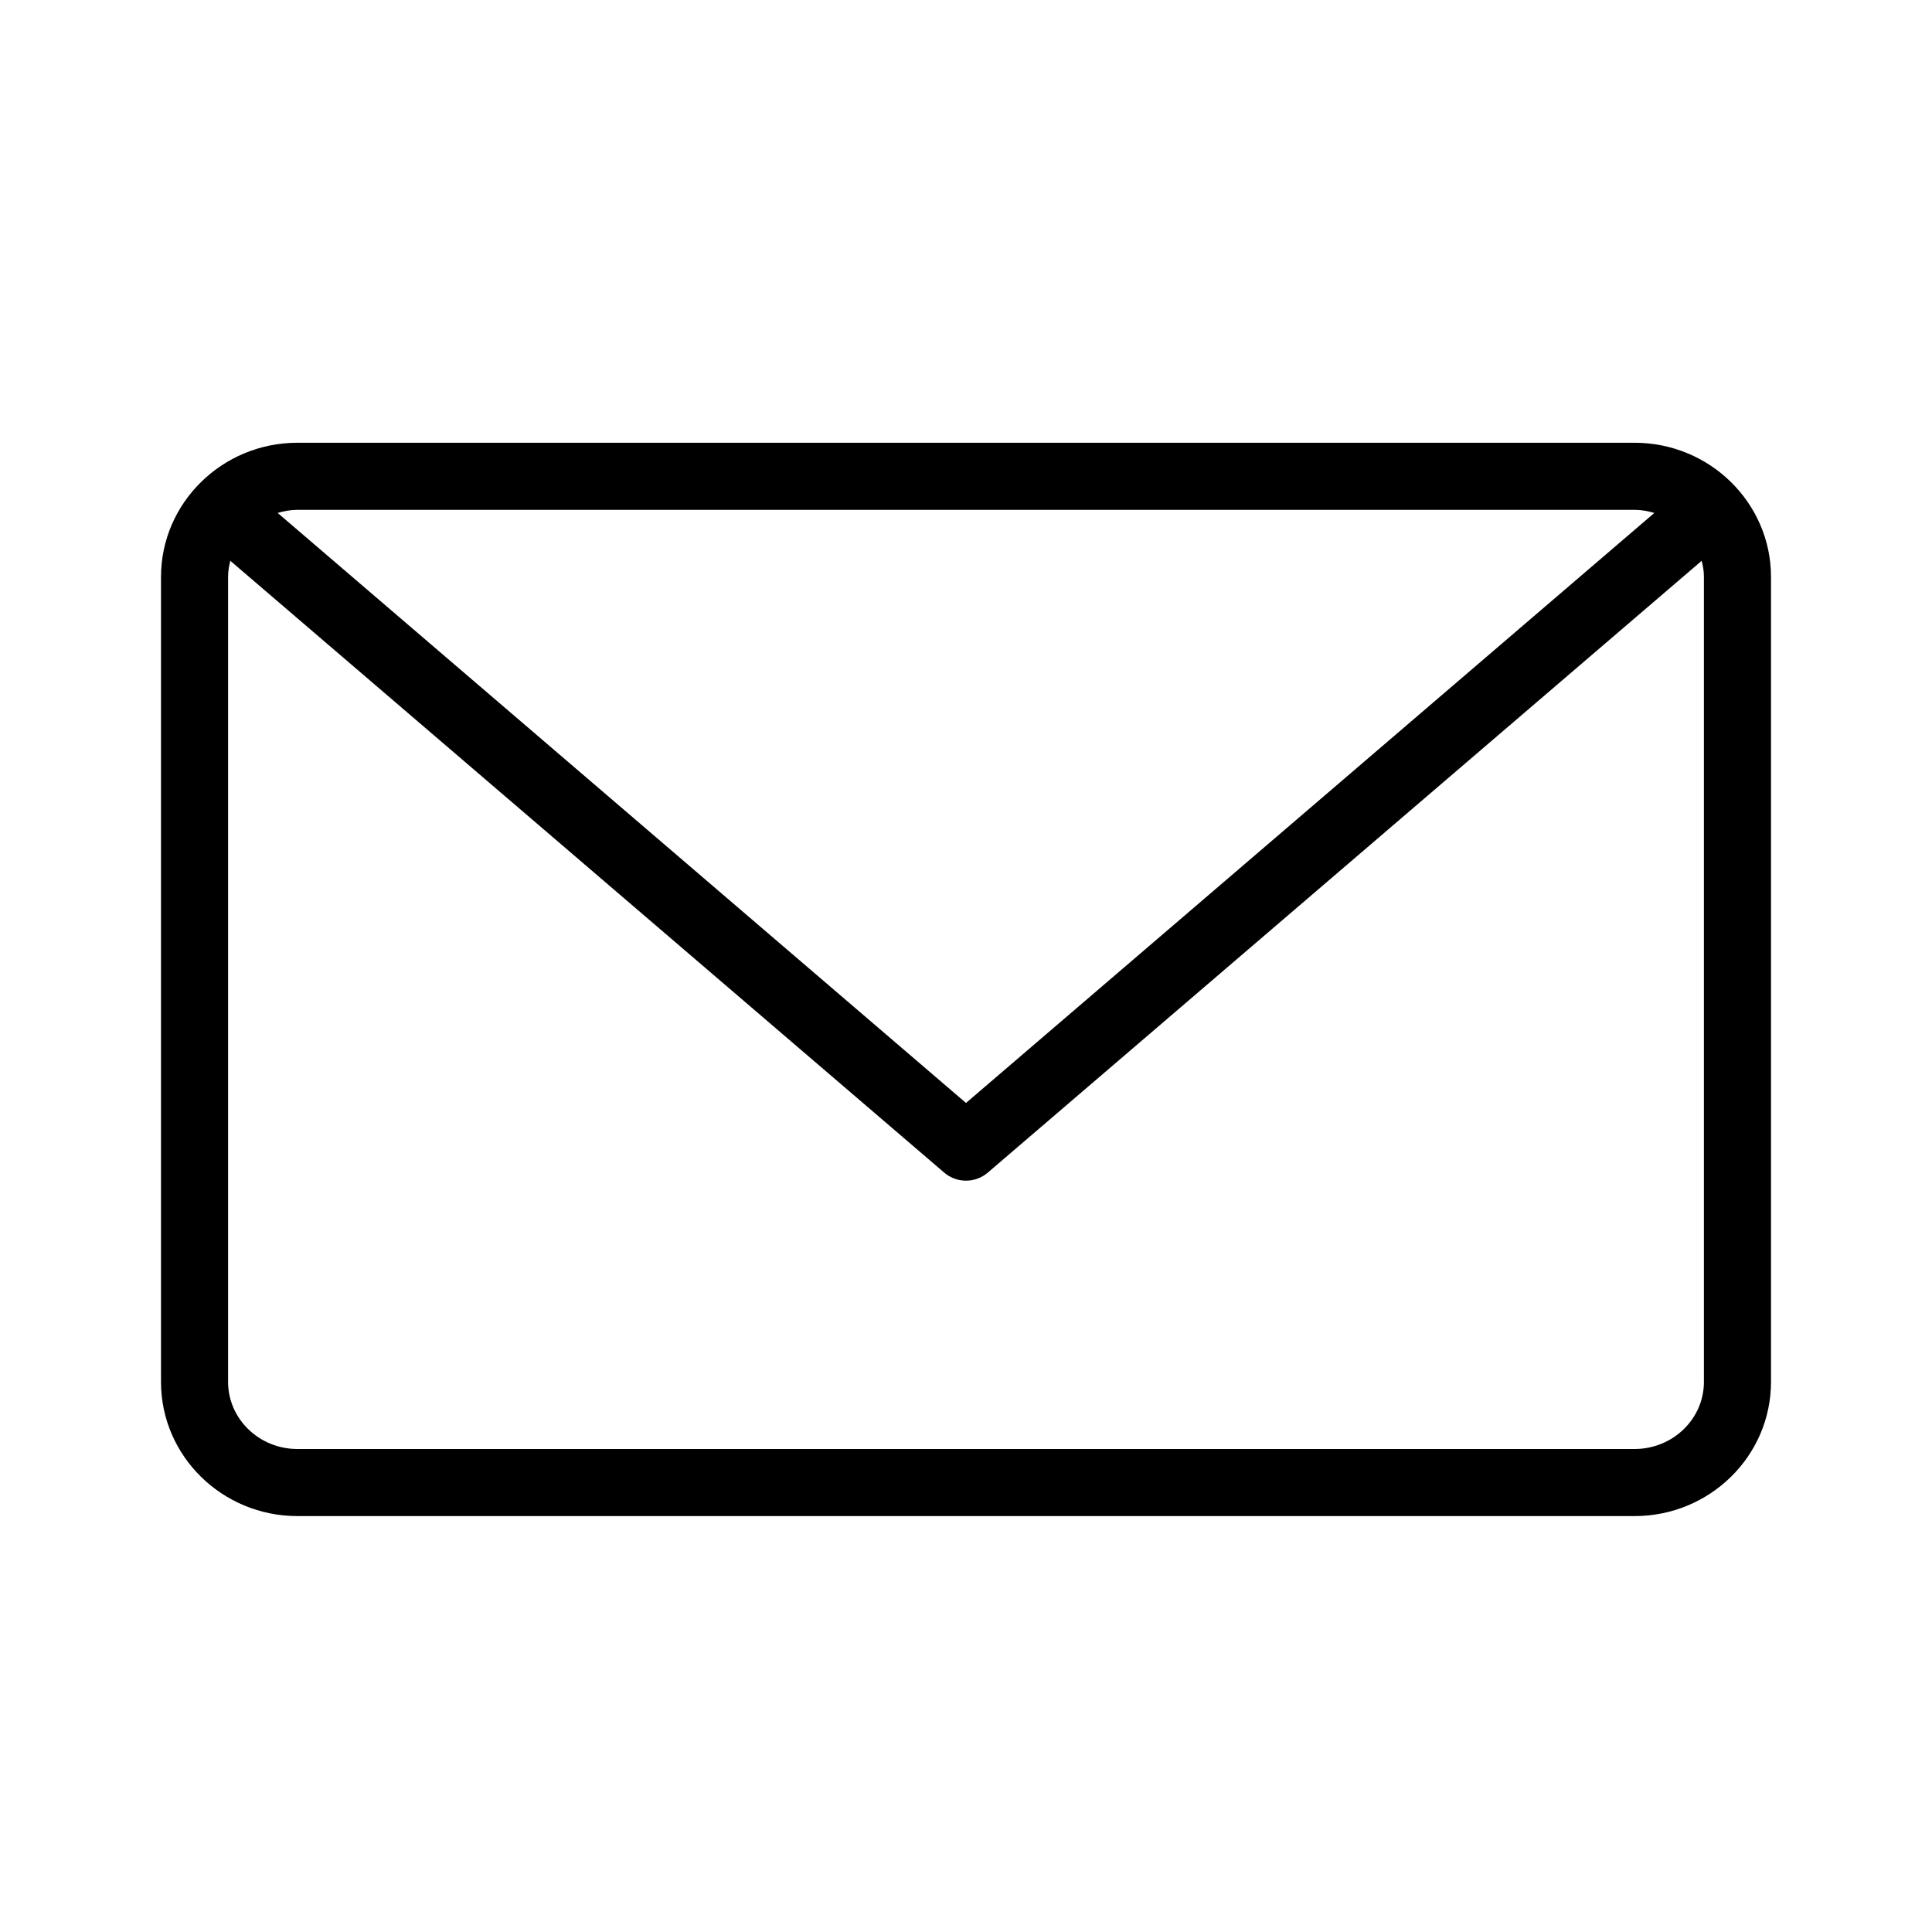 <svg width="18" height="18" viewBox="0 0 18 18" fill="none" xmlns="http://www.w3.org/2000/svg">
<path fill-rule="evenodd" clip-rule="evenodd" d="M15.229 14.125H2.771C2.07 14.125 1.5 13.565 1.5 12.875V5.375C1.5 4.686 2.07 4.125 2.771 4.125H15.229C15.93 4.125 16.5 4.686 16.5 5.375V12.875C16.5 13.565 15.93 14.125 15.229 14.125ZM2.125 12.875C2.125 13.22 2.415 13.5 2.771 13.5H15.229C15.585 13.5 15.875 13.22 15.875 12.875V5.375C15.875 5.323 15.867 5.273 15.854 5.225L9.203 10.925C9.145 10.975 9.072 11 9 11C8.928 11 8.855 10.975 8.797 10.925L2.146 5.225C2.133 5.273 2.125 5.323 2.125 5.375V12.875ZM2.771 4.75C2.706 4.75 2.645 4.762 2.587 4.779L9 10.276L15.413 4.779C15.355 4.762 15.294 4.75 15.229 4.75H2.771Z" fill="black"/>
</svg>
